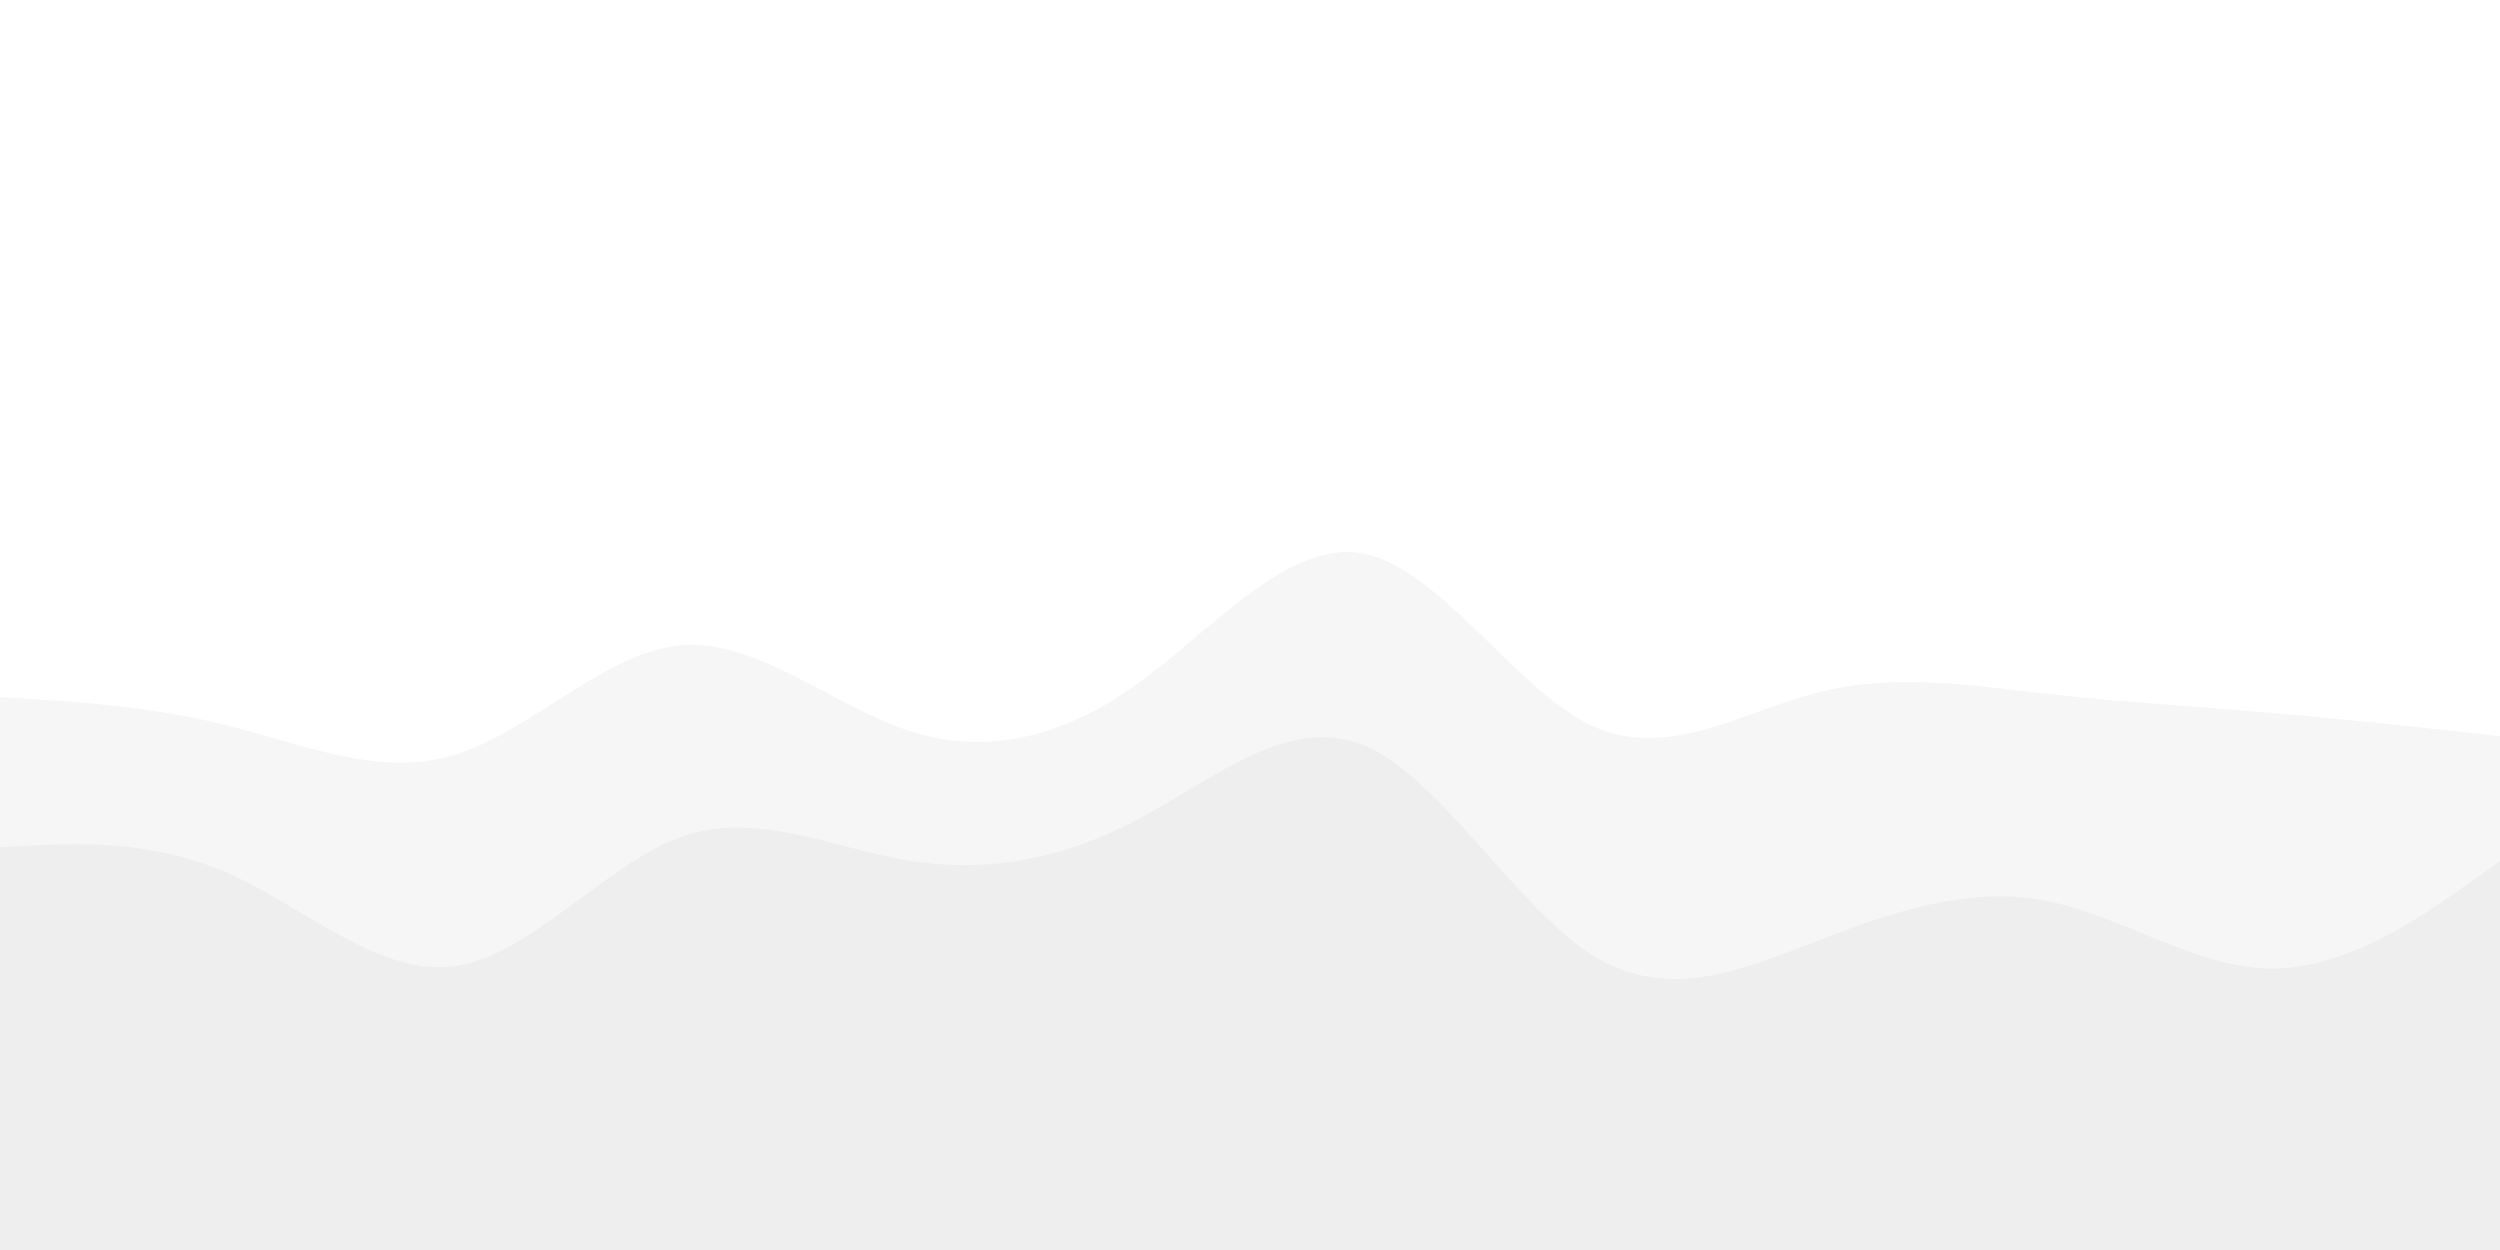 <svg id="visual" viewBox="0 0 900 450" width="900" height="450" xmlns="http://www.w3.org/2000/svg" xmlns:xlink="http://www.w3.org/1999/xlink" version="1.1"><rect x="0" y="0" width="900" height="450" fill="#333333" stroke="none"/><path d="M0 87L13.7 84C27.3 81 54.7 75 82 68.2C109.3 61.3 136.7 53.7 163.8 50.7C191 47.7 218 49.3 245.2 51.7C272.3 54 299.7 57 327 54C354.3 51 381.7 42 409 39C436.3 36 463.7 39 491 40.5C518.3 42 545.7 42 573 48.7C600.3 55.3 627.7 68.7 654.8 66.3C682 64 709 46 736.2 42.3C763.3 38.7 790.7 49.3 818 57.7C845.3 66 872.7 72 886.3 75L900 78L900 0L886.3 0C872.7 0 845.3 0 818 0C790.7 0 763.3 0 736.2 0C709 0 682 0 654.8 0C627.7 0 600.3 0 573 0C545.7 0 518.3 0 491 0C463.7 0 436.3 0 409 0C381.7 0 354.3 0 327 0C299.7 0 272.3 0 245.2 0C218 0 191 0 163.8 0C136.7 0 109.3 0 82 0C54.7 0 27.3 0 13.7 0L0 0Z" fill="#ffffff"></path><path d="M0 226L13.7 219.3C27.3 212.7 54.7 199.3 82 197.8C109.3 196.3 136.7 206.7 163.8 200.7C191 194.7 218 172.3 245.2 172.3C272.3 172.3 299.7 194.7 327 202.8C354.3 211 381.7 205 409 189.3C436.3 173.7 463.7 148.3 491 155.2C518.3 162 545.7 201 573 210.7C600.3 220.3 627.7 200.7 654.8 190.2C682 179.7 709 178.3 736.2 183.7C763.3 189 790.7 201 818 208.5C845.3 216 872.7 219 886.3 220.5L900 222L900 76L886.3 73C872.7 70 845.3 64 818 55.7C790.7 47.3 763.3 36.7 736.2 40.3C709 44 682 62 654.8 64.3C627.7 66.7 600.3 53.3 573 46.7C545.7 40 518.3 40 491 38.5C463.7 37 436.3 34 409 37C381.7 40 354.3 49 327 52C299.7 55 272.3 52 245.2 49.7C218 47.3 191 45.7 163.8 48.7C136.7 51.7 109.3 59.3 82 66.2C54.7 73 27.3 79 13.7 82L0 85Z" fill="#ffffff"></path><path d="M0 253L13.7 253.8C27.3 254.7 54.7 256.3 82 263.2C109.3 270 136.7 282 163.8 273.7C191 265.3 218 236.7 245.2 234.3C272.3 232 299.7 256 327 265C354.3 274 381.7 268 409 248.5C436.3 229 463.7 196 491 201.3C518.3 206.7 545.7 250.3 573 263.2C600.3 276 627.7 258 654.8 251.2C682 244.3 709 248.7 736.2 251.7C763.3 254.7 790.7 256.3 818 258.7C845.3 261 872.7 264 886.3 265.5L900 267L900 220L886.3 218.5C872.7 217 845.3 214 818 206.5C790.7 199 763.3 187 736.2 181.7C709 176.3 682 177.7 654.8 188.2C627.7 198.7 600.3 218.3 573 208.7C545.7 199 518.3 160 491 153.2C463.7 146.3 436.3 171.7 409 187.3C381.7 203 354.3 209 327 200.8C299.7 192.7 272.3 170.3 245.2 170.3C218 170.3 191 192.7 163.8 198.7C136.7 204.7 109.3 194.3 82 195.8C54.7 197.3 27.3 210.7 13.7 217.3L0 224Z" fill="#ffffff"></path><path d="M0 307L13.7 306.3C27.3 305.7 54.7 304.3 82 316.3C109.3 328.3 136.7 353.7 163.8 349.8C191 346 218 313 245.2 303.3C272.3 293.7 299.7 307.3 327 311.8C354.3 316.3 381.7 311.7 409 297.3C436.3 283 463.7 259 491 270.3C518.3 281.7 545.7 328.3 573 345.7C600.3 363 627.7 351 654.8 340.5C682 330 709 321 736.2 326.2C763.3 331.3 790.7 350.7 818 350.7C845.3 350.7 872.7 331.3 886.3 321.7L900 312L900 265L886.3 263.5C872.7 262 845.3 259 818 256.7C790.7 254.3 763.3 252.7 736.2 249.7C709 246.7 682 242.3 654.8 249.2C627.7 256 600.3 274 573 261.2C545.7 248.3 518.3 204.7 491 199.3C463.7 194 436.3 227 409 246.5C381.7 266 354.3 272 327 263C299.7 254 272.3 230 245.2 232.3C218 234.7 191 263.3 163.8 271.7C136.7 280 109.3 268 82 261.2C54.7 254.3 27.3 252.7 13.7 251.8L0 251Z" fill="#f6f6f6"></path><path d="M0 451L13.7 451C27.3 451 54.7 451 82 451C109.3 451 136.7 451 163.8 451C191 451 218 451 245.2 451C272.3 451 299.7 451 327 451C354.3 451 381.7 451 409 451C436.3 451 463.7 451 491 451C518.3 451 545.7 451 573 451C600.3 451 627.7 451 654.8 451C682 451 709 451 736.2 451C763.3 451 790.7 451 818 451C845.3 451 872.7 451 886.3 451L900 451L900 310L886.3 319.7C872.7 329.3 845.3 348.7 818 348.7C790.7 348.7 763.3 329.3 736.2 324.2C709 319 682 328 654.8 338.5C627.7 349 600.3 361 573 343.7C545.7 326.3 518.3 279.7 491 268.3C463.7 257 436.3 281 409 295.3C381.7 309.7 354.3 314.3 327 309.8C299.7 305.3 272.3 291.7 245.2 301.3C218 311 191 344 163.8 347.8C136.7 351.7 109.3 326.3 82 314.3C54.7 302.3 27.3 303.7 13.7 304.3L0 305Z" fill="#eeeeee"></path></svg>
